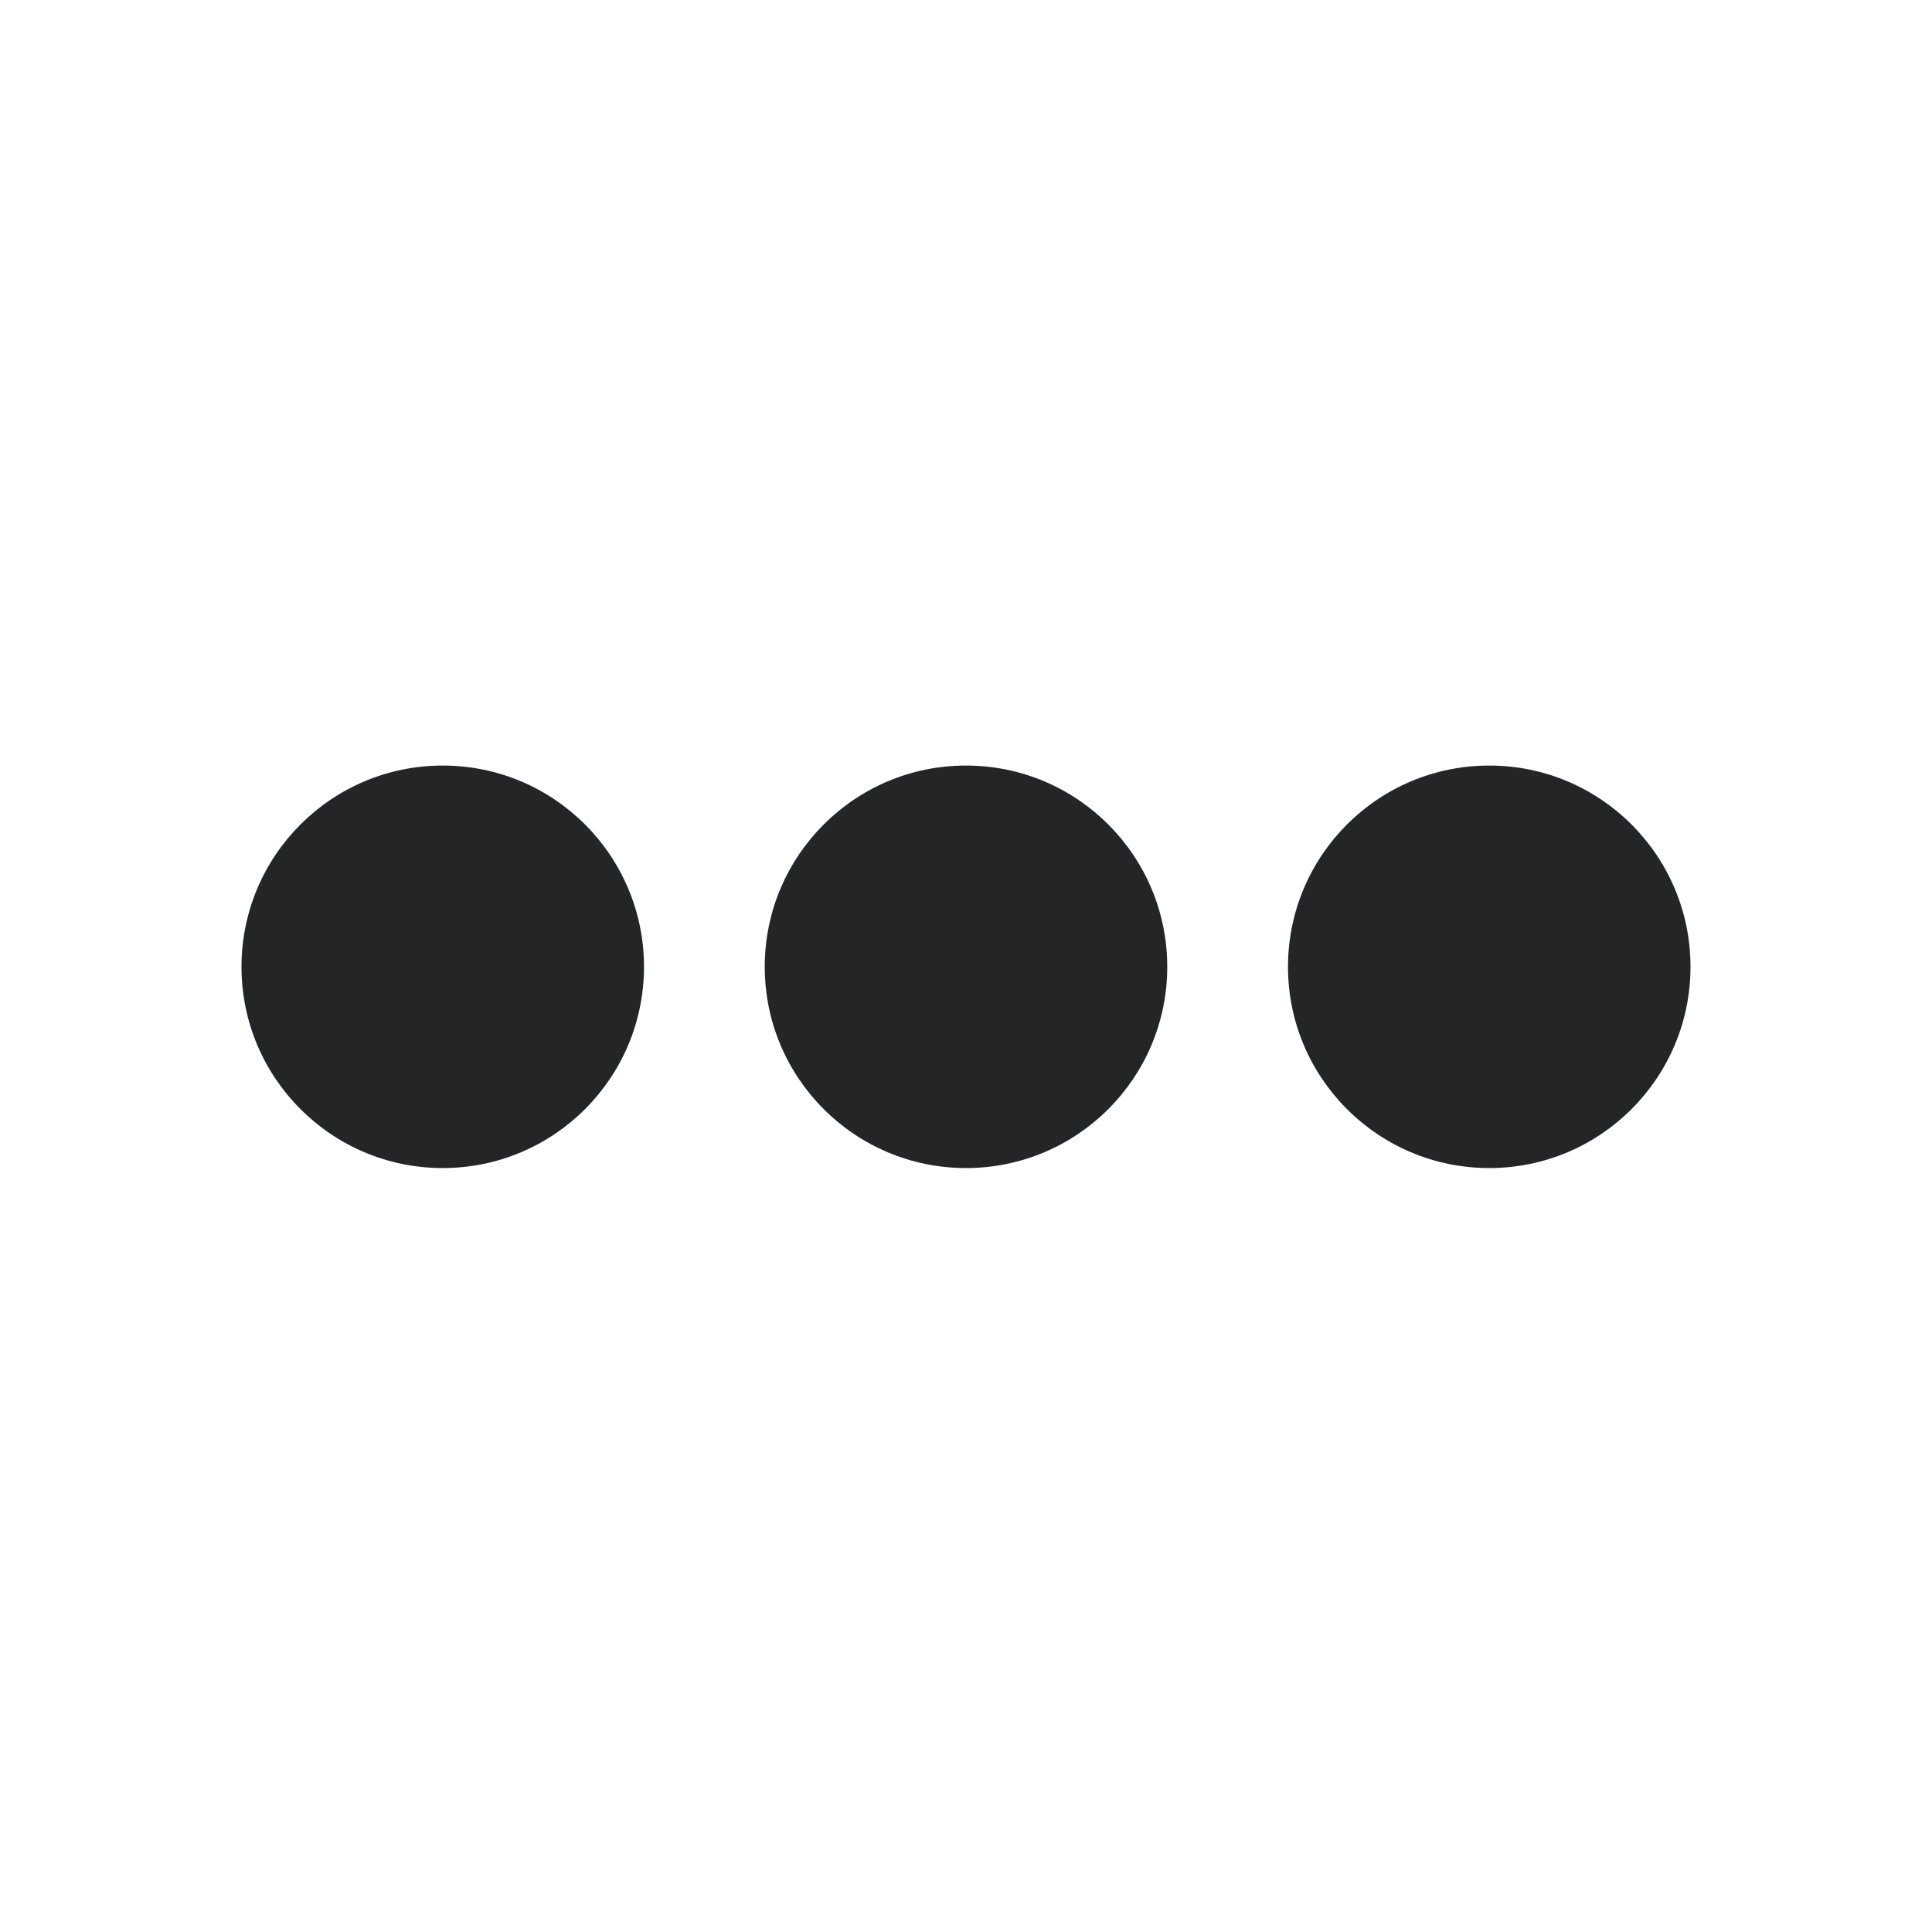 <svg id="Layer_1" data-name="Layer 1" xmlns="http://www.w3.org/2000/svg" viewBox="0 0 24 24"><defs><style>.cls-1{fill:#232526;}</style></defs><circle class="cls-1" cx="12" cy="12.01" r="2.5"/><circle class="cls-1" cx="18.5" cy="12.01" r="2.5"/><circle class="cls-1" cx="5.5" cy="12.01" r="2.5"/></svg>